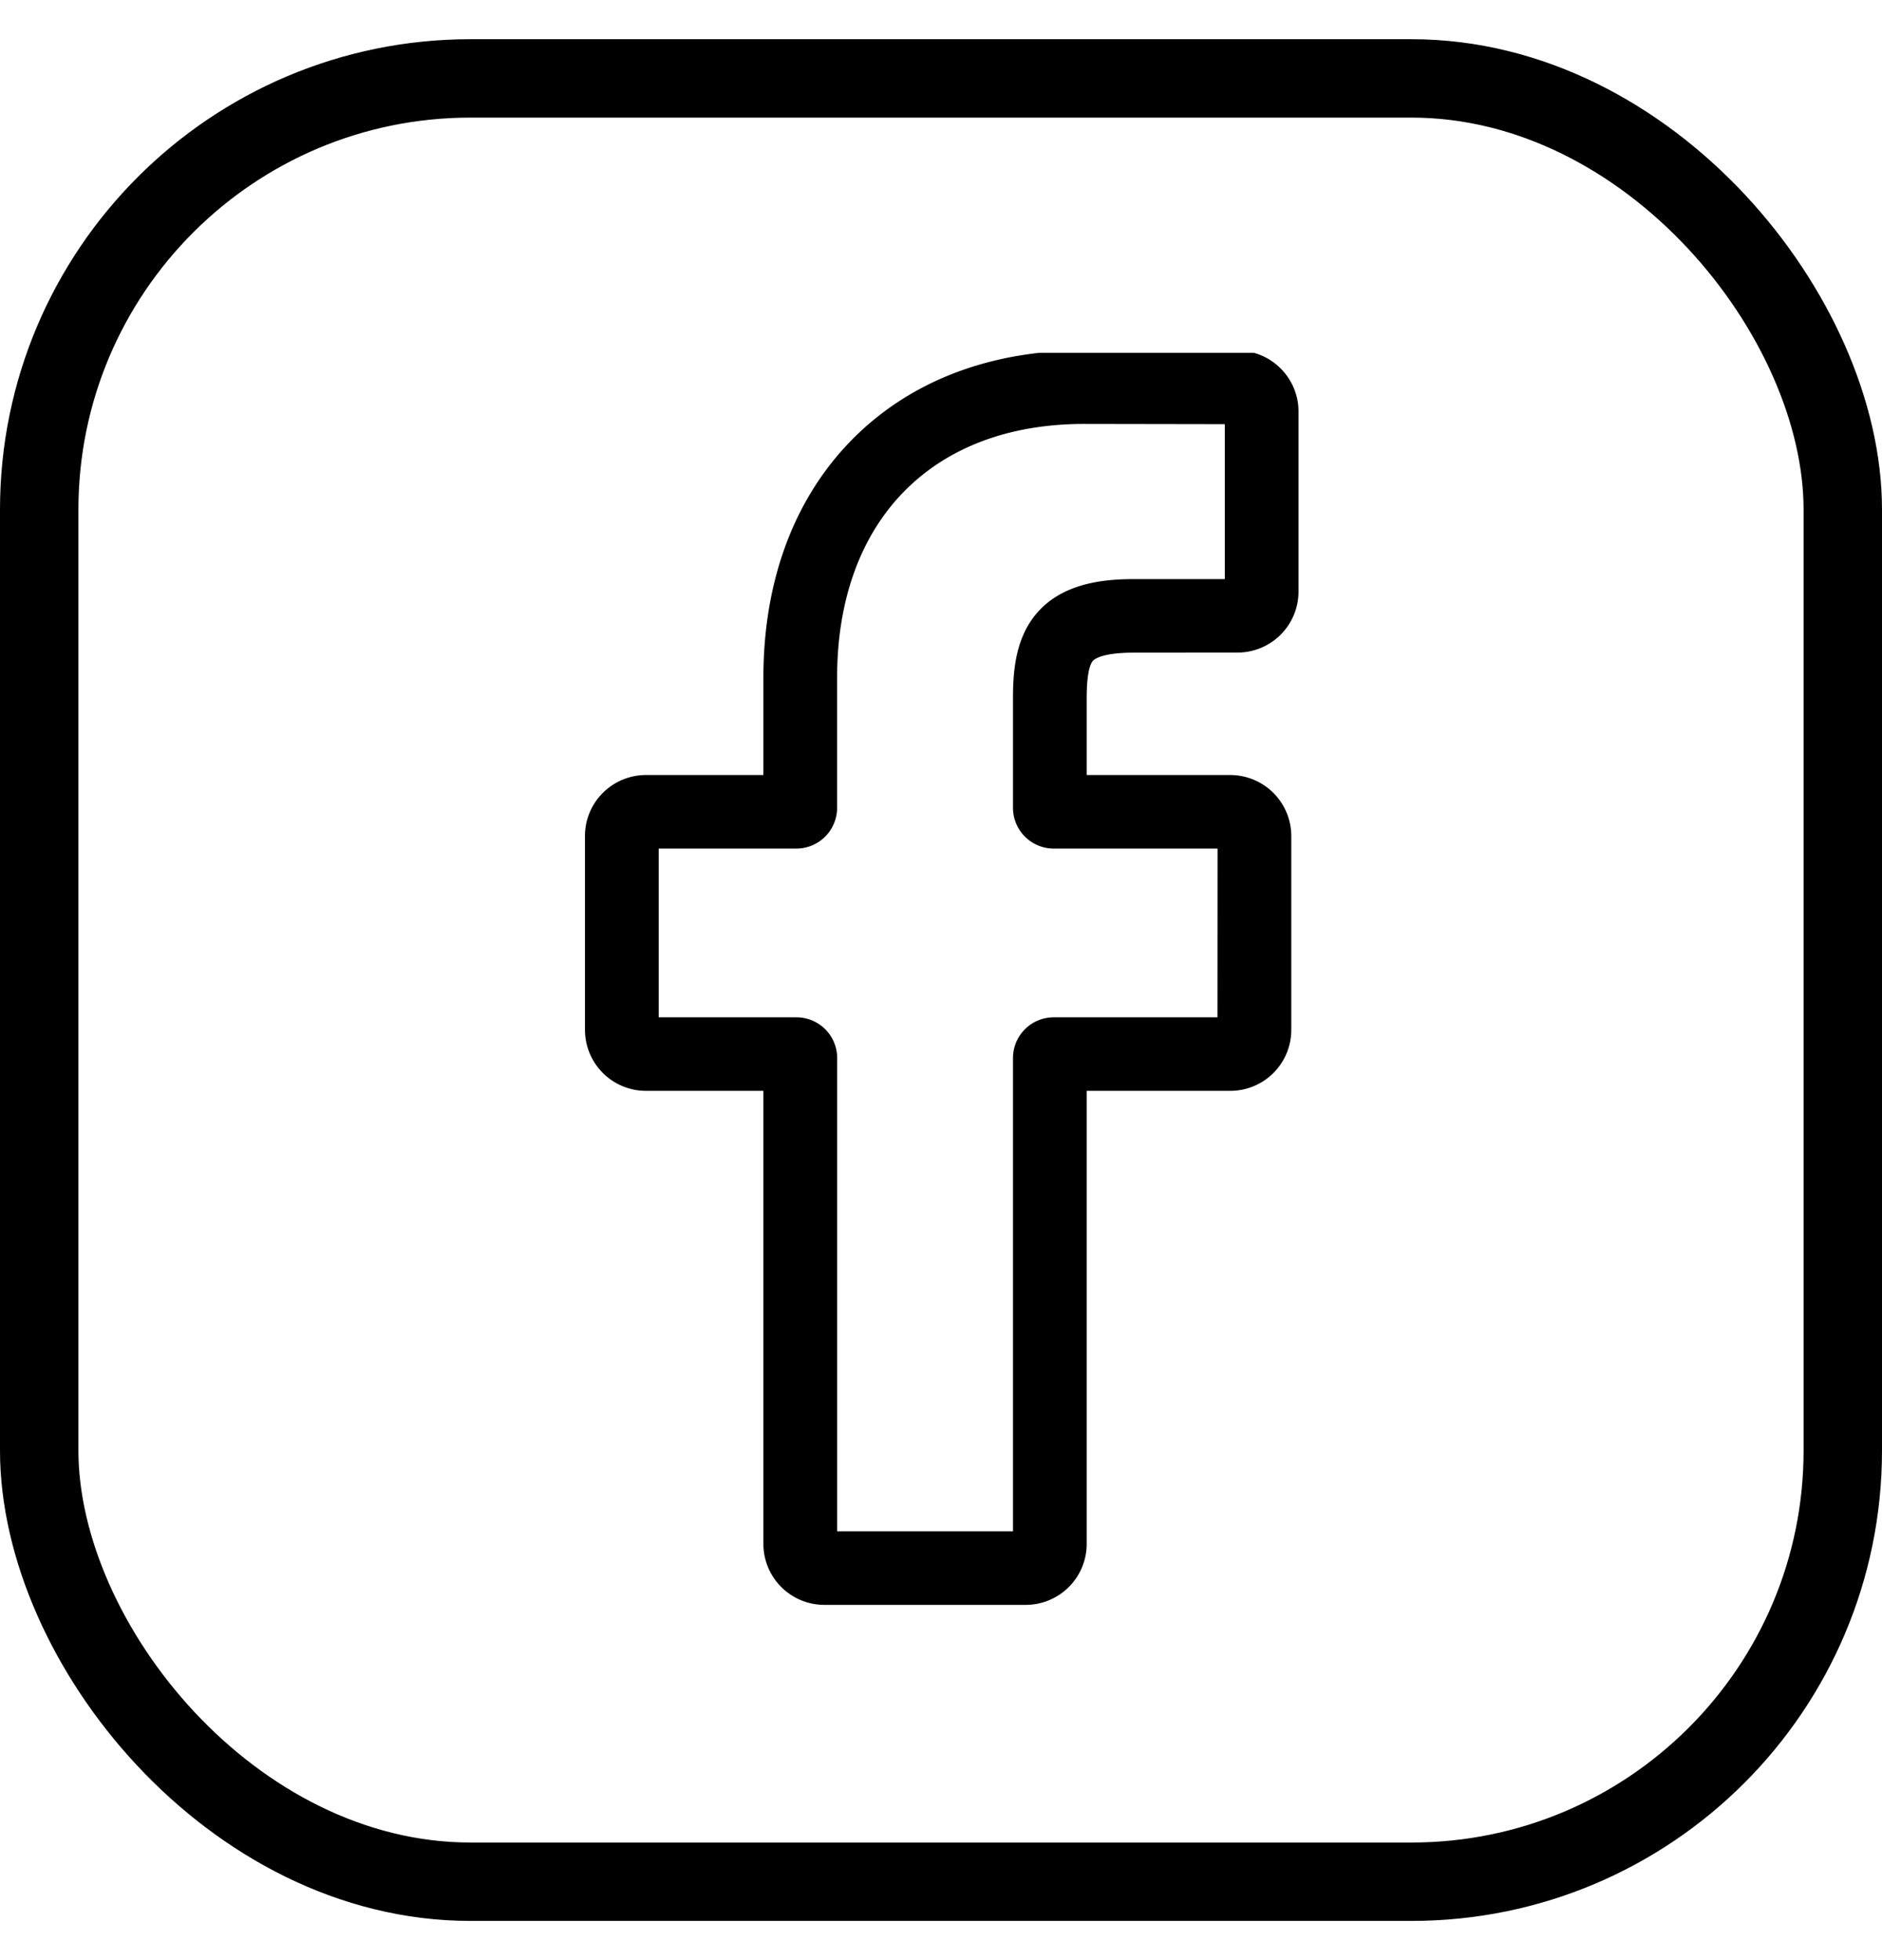 <svg width="24" height="25" fill="none" xmlns="http://www.w3.org/2000/svg"><g clip-path="url(#clip0_71_315)"><path d="M13.08 20.469h-2.567a.778.778 0 01-.778-.776v-5.78H8.238a.778.778 0 01-.778-.776v-2.476c0-.428.349-.776.778-.776h1.497v-1.24c0-1.23.387-2.276 1.119-3.026.735-.752 1.762-1.15 2.97-1.15l1.959.003c.428 0 .776.349.776.776v2.3a.778.778 0 01-.777.775l-1.319.001c-.402 0-.504.08-.526.105-.036.041-.079.157-.079.476v.98h1.824a.779.779 0 01.785.776v2.476a.778.778 0 01-.778.776h-1.831v5.78a.778.778 0 01-.778.776zm-2.405-.938h2.243v-6.038a.52.52 0 01.52-.518h2.088l.001-2.152h-2.09a.52.52 0 01-.519-.519v-1.4c0-.366.037-.782.315-1.096.334-.378.862-.422 1.23-.422h1.156V5.41l-1.795-.003c-1.942 0-3.149 1.24-3.149 3.238v1.66a.52.52 0 01-.519.518H8.4v2.152h1.756a.52.52 0 01.52.518v6.038z" fill="#000"/></g><rect x=".5" y="1" width="23" height="23" rx="5.5" stroke="#000"/><defs><clipPath id="clip0_71_315"><path fill="#fff" transform="translate(4 4.5)" d="M0 0h16v16H0z"/></clipPath></defs></svg>